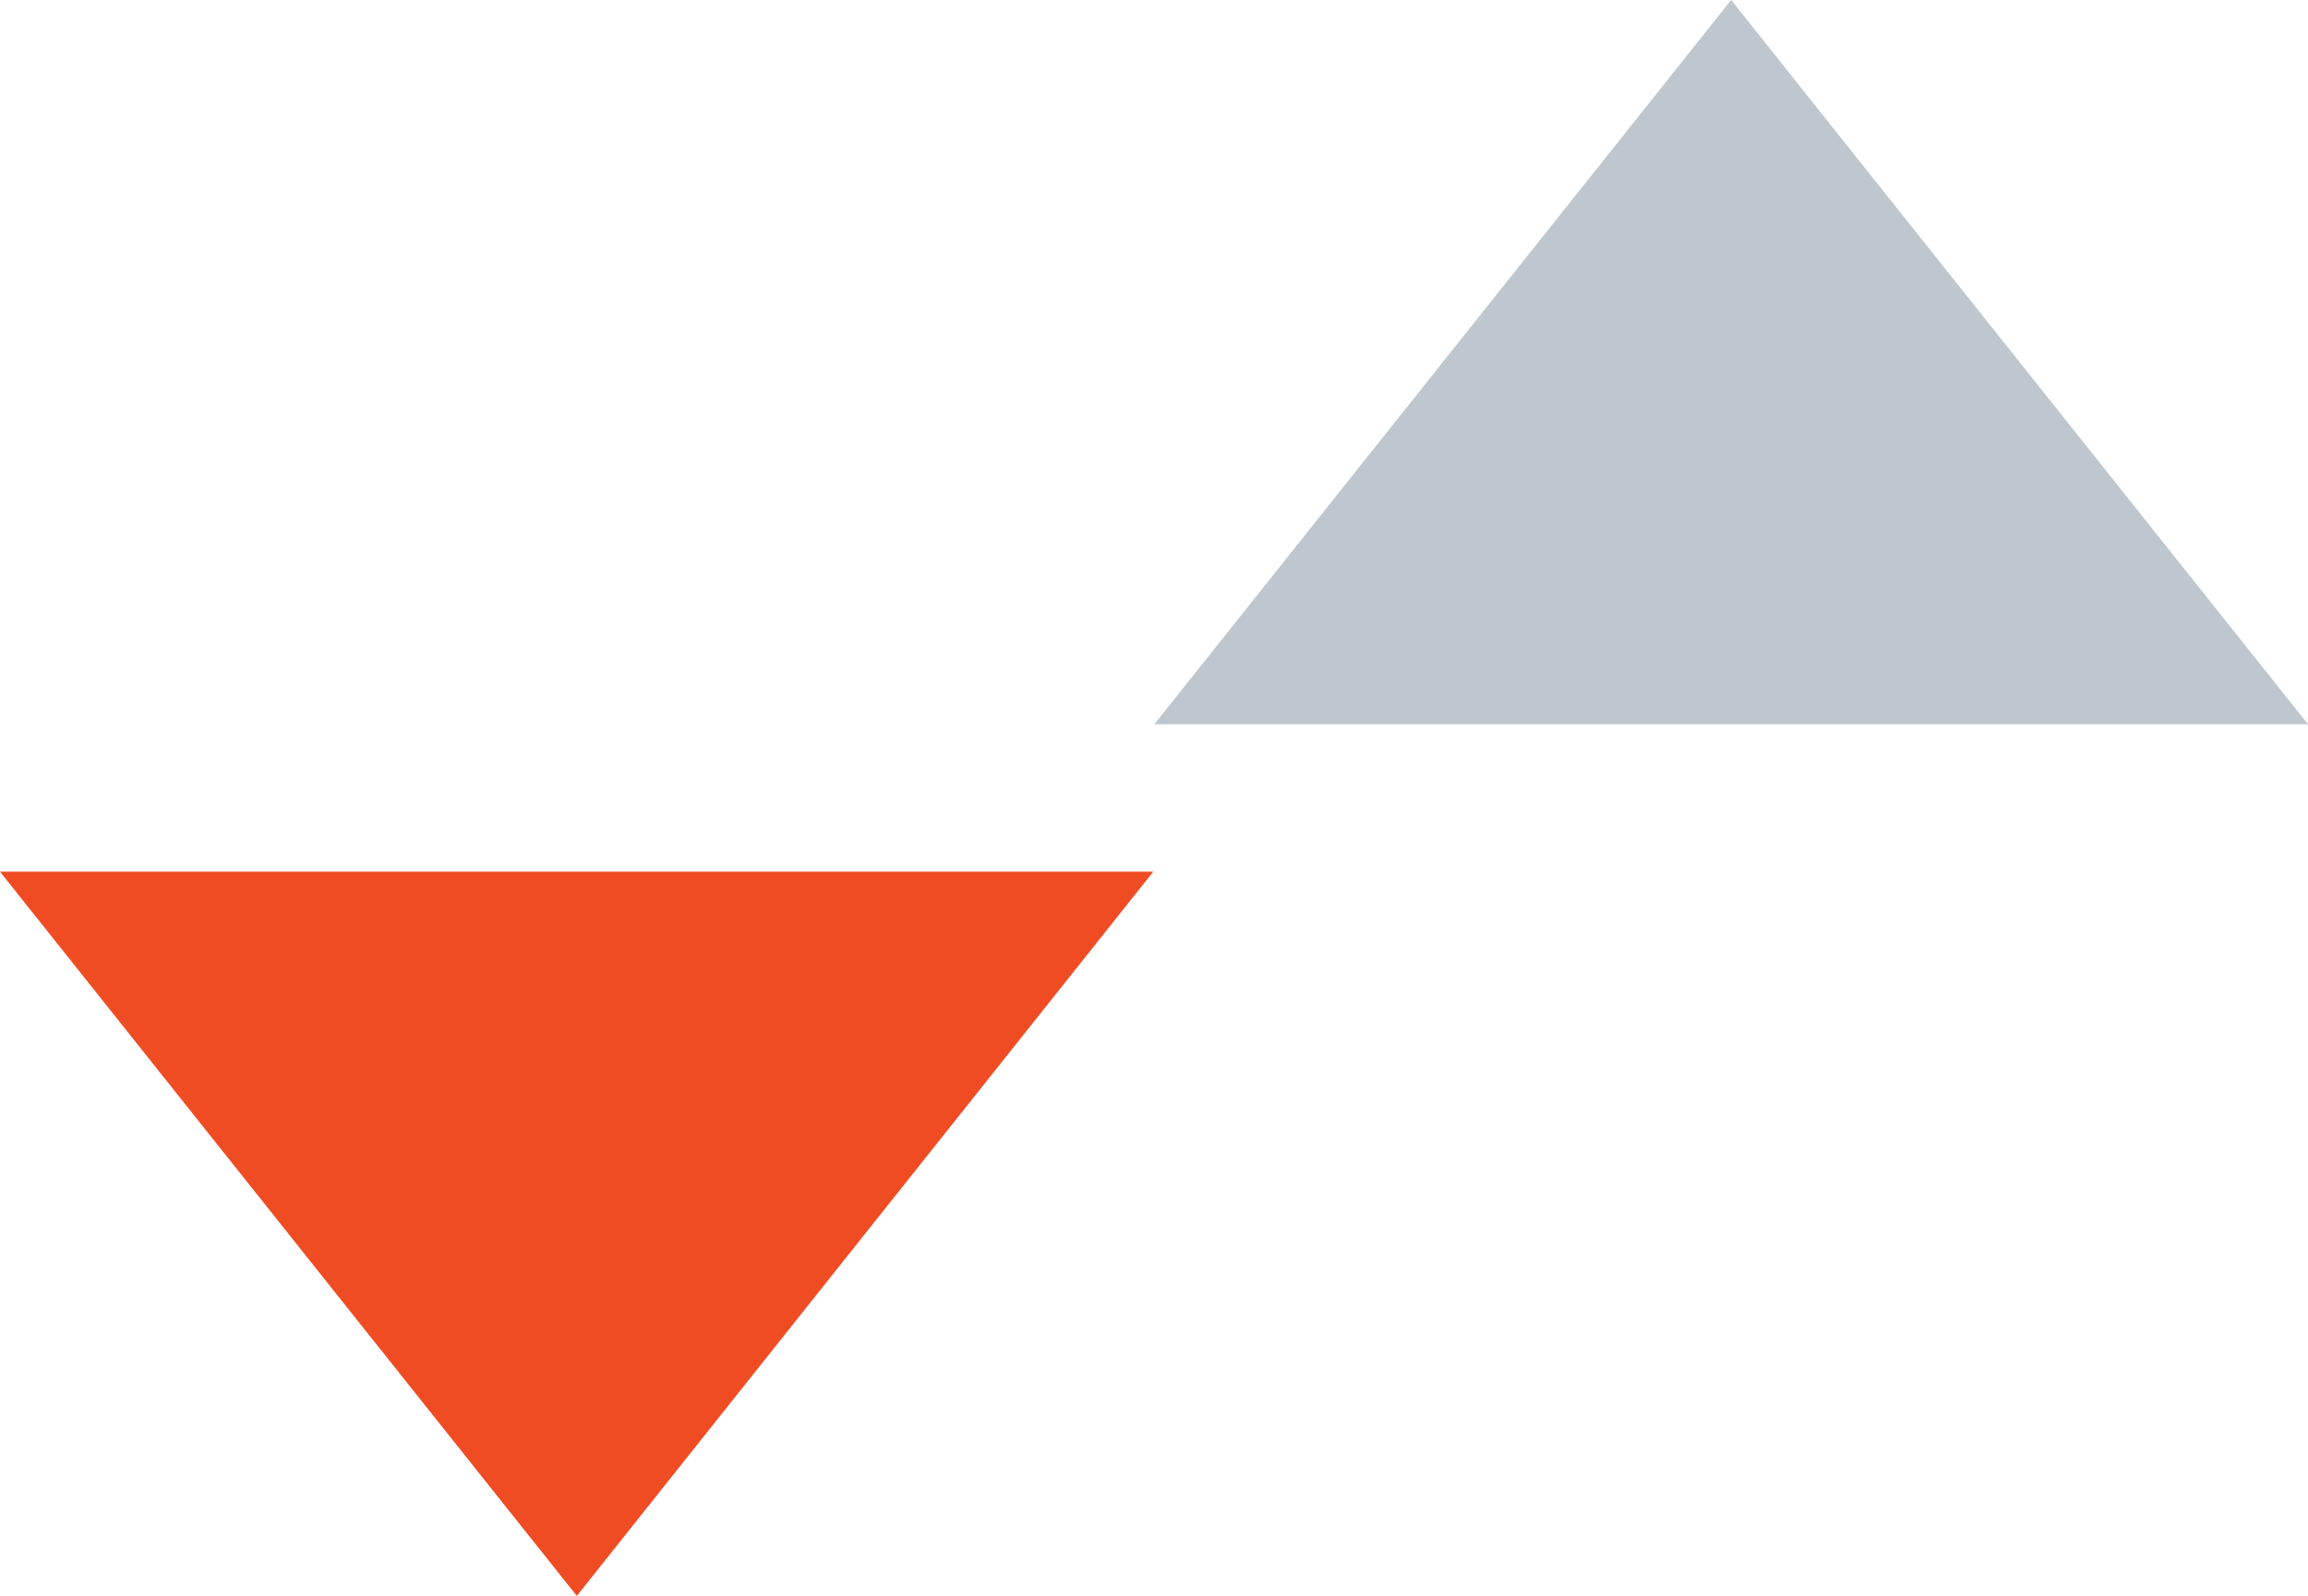 <?xml version="1.0" encoding="utf-8"?>
<!-- Generator: Adobe Illustrator 22.0.1, SVG Export Plug-In . SVG Version: 6.00 Build 0)  -->
<svg version="1.1" id="Layer_1" xmlns="http://www.w3.org/2000/svg" xmlns:xlink="http://www.w3.org/1999/xlink" x="0px" y="0px"
	 viewBox="0 0 12.988 8.982" enable-background="new 0 0 12.988 8.982" xml:space="preserve">
<path fill="#BEC7CE" d="M9.742,0L6.496,4.076h6.492L9.742,0z"/>
<path fill="#F04C23" d="M3.246,8.982L6.49,4.906H0L3.246,8.982z"/>
</svg>
